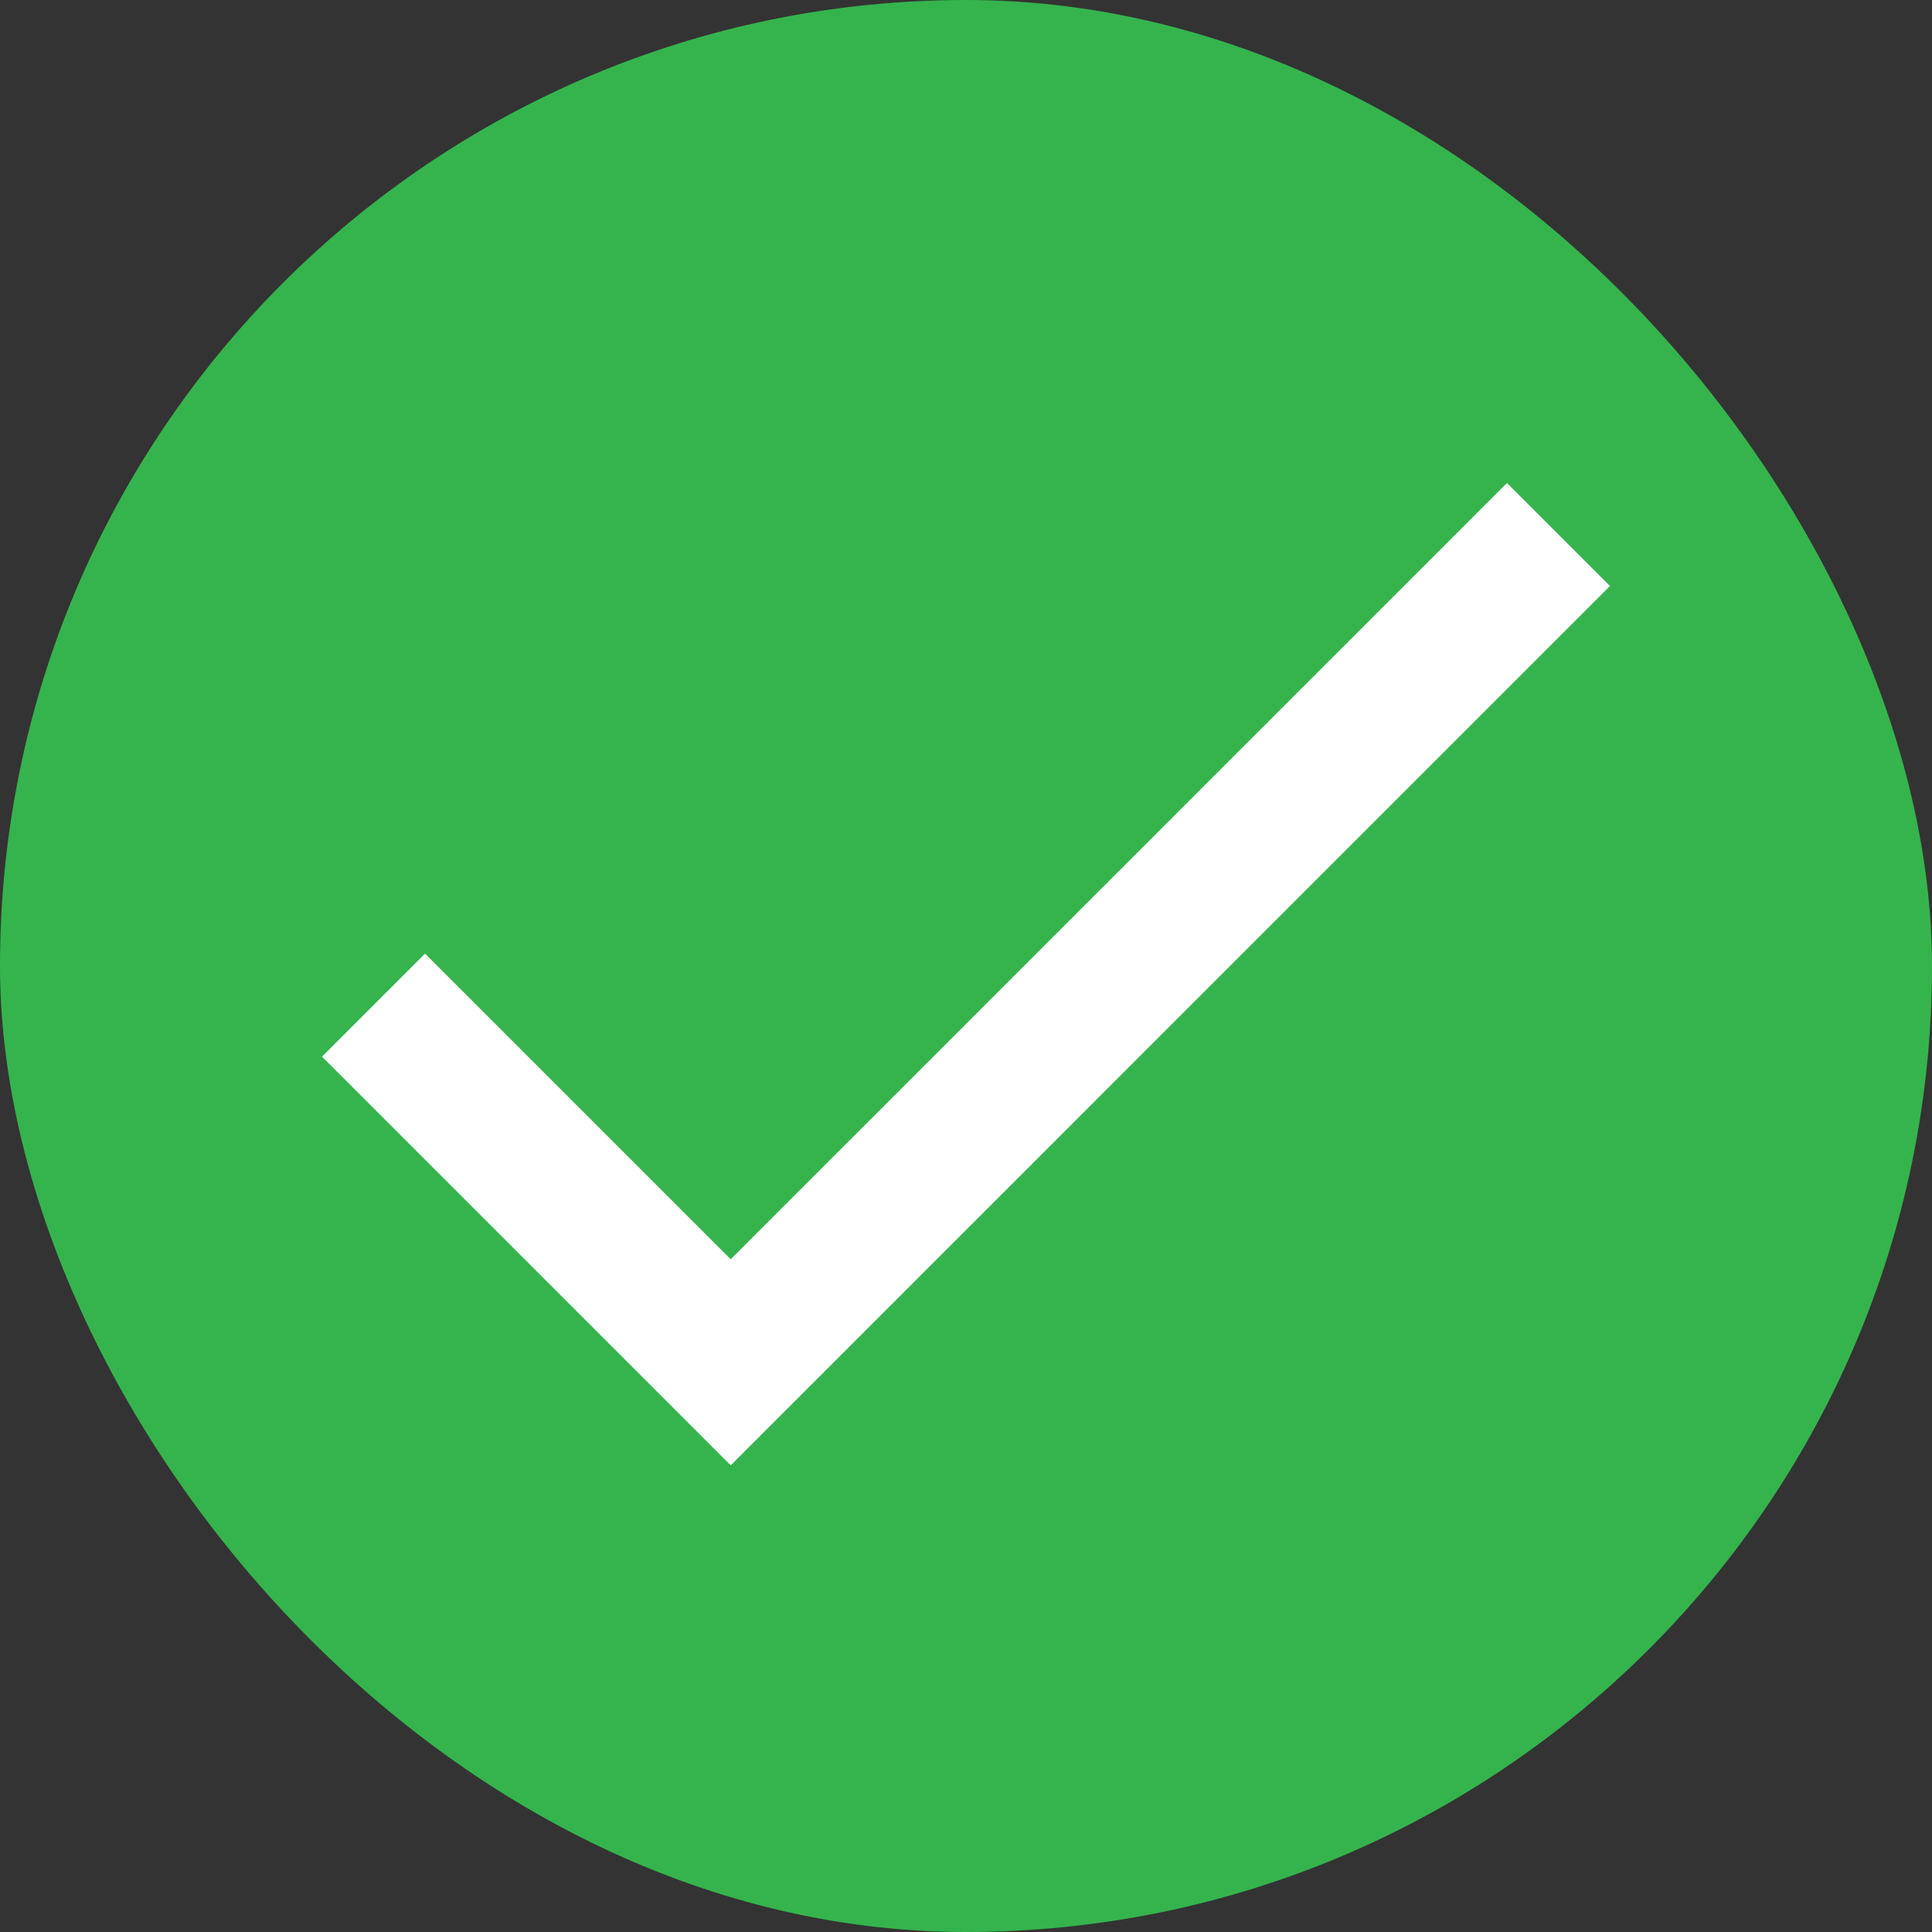 <svg xmlns="http://www.w3.org/2000/svg" width="24" height="24" viewBox="0 0 24 24">
    <rect x="0" y="0" width="24" height="24" fill="#333333" stroke="none"/>
    <g fill="none" fill-rule="evenodd">
        <rect width="24" height="24" fill="#35B44D" rx="12"/>
        <path fill="#FFF" d="M18.72 6l-9.643 9.643-3.797-3.797L4 13.126l5.077 5.077L20 7.28z"/>
    </g>
</svg>
